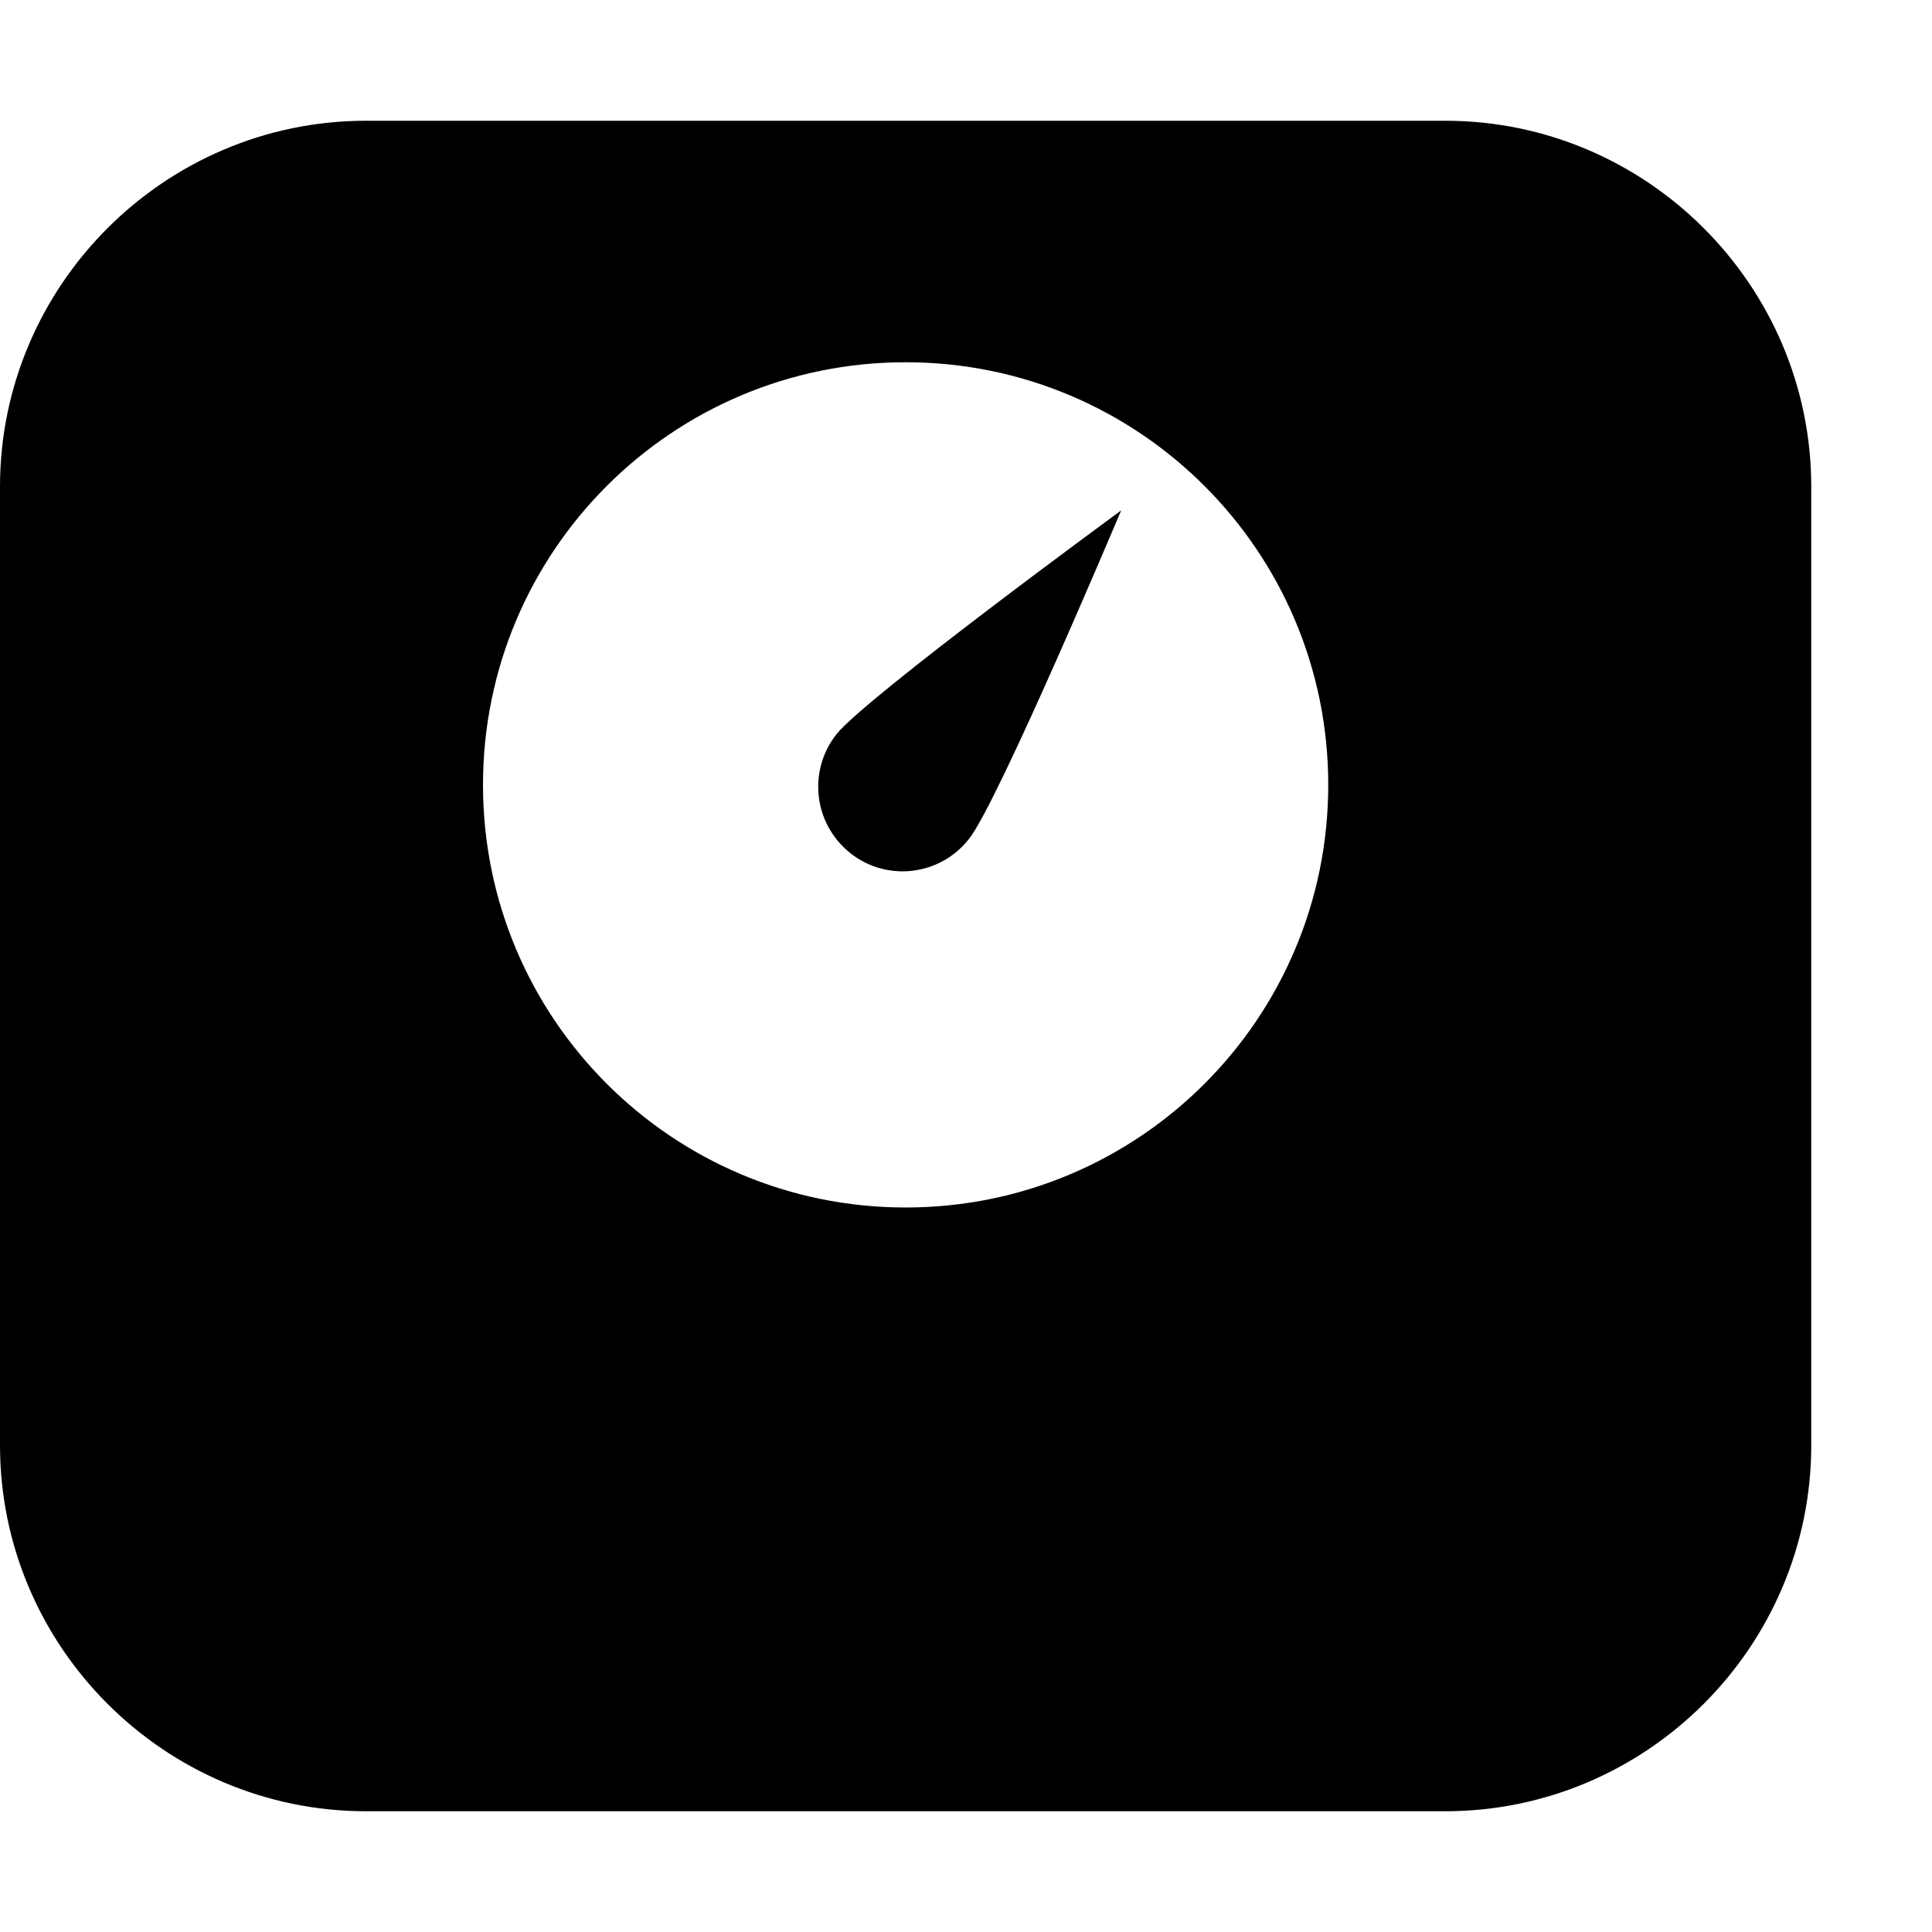 <svg xmlns="http://www.w3.org/2000/svg" height="16px" viewBox="0 0 16 16" width="16px">
    <g>
        <path d="m 3.031 1 c -1.668 0 -3.031 1.363 -3.031 3.031 v 7.938 c 0 1.668 1.363 3.031 3.031 3.031 h 8.938 c 1.668 0 3.031 -1.363 3.031 -3.031 v -7.938 c 0 -1.668 -1.363 -3.031 -3.031 -3.031 z m 4.469 2 c 1.934 0 3.5 1.566 3.5 3.5 s -1.566 3.5 -3.5 3.5 s -3.5 -1.566 -3.5 -3.5 s 1.566 -3.5 3.5 -3.5 z m 0 0" />
        <path d="m 8.023 6.949 c -0.238 0.305 -0.68 0.355 -0.98 0.117 c -0.305 -0.242 -0.355 -0.68 -0.117 -0.984 c 0.242 -0.305 2.359 -1.855 2.359 -1.855 s -1.02 2.422 -1.262 2.723 z m 0 0" />
    </g>
</svg>